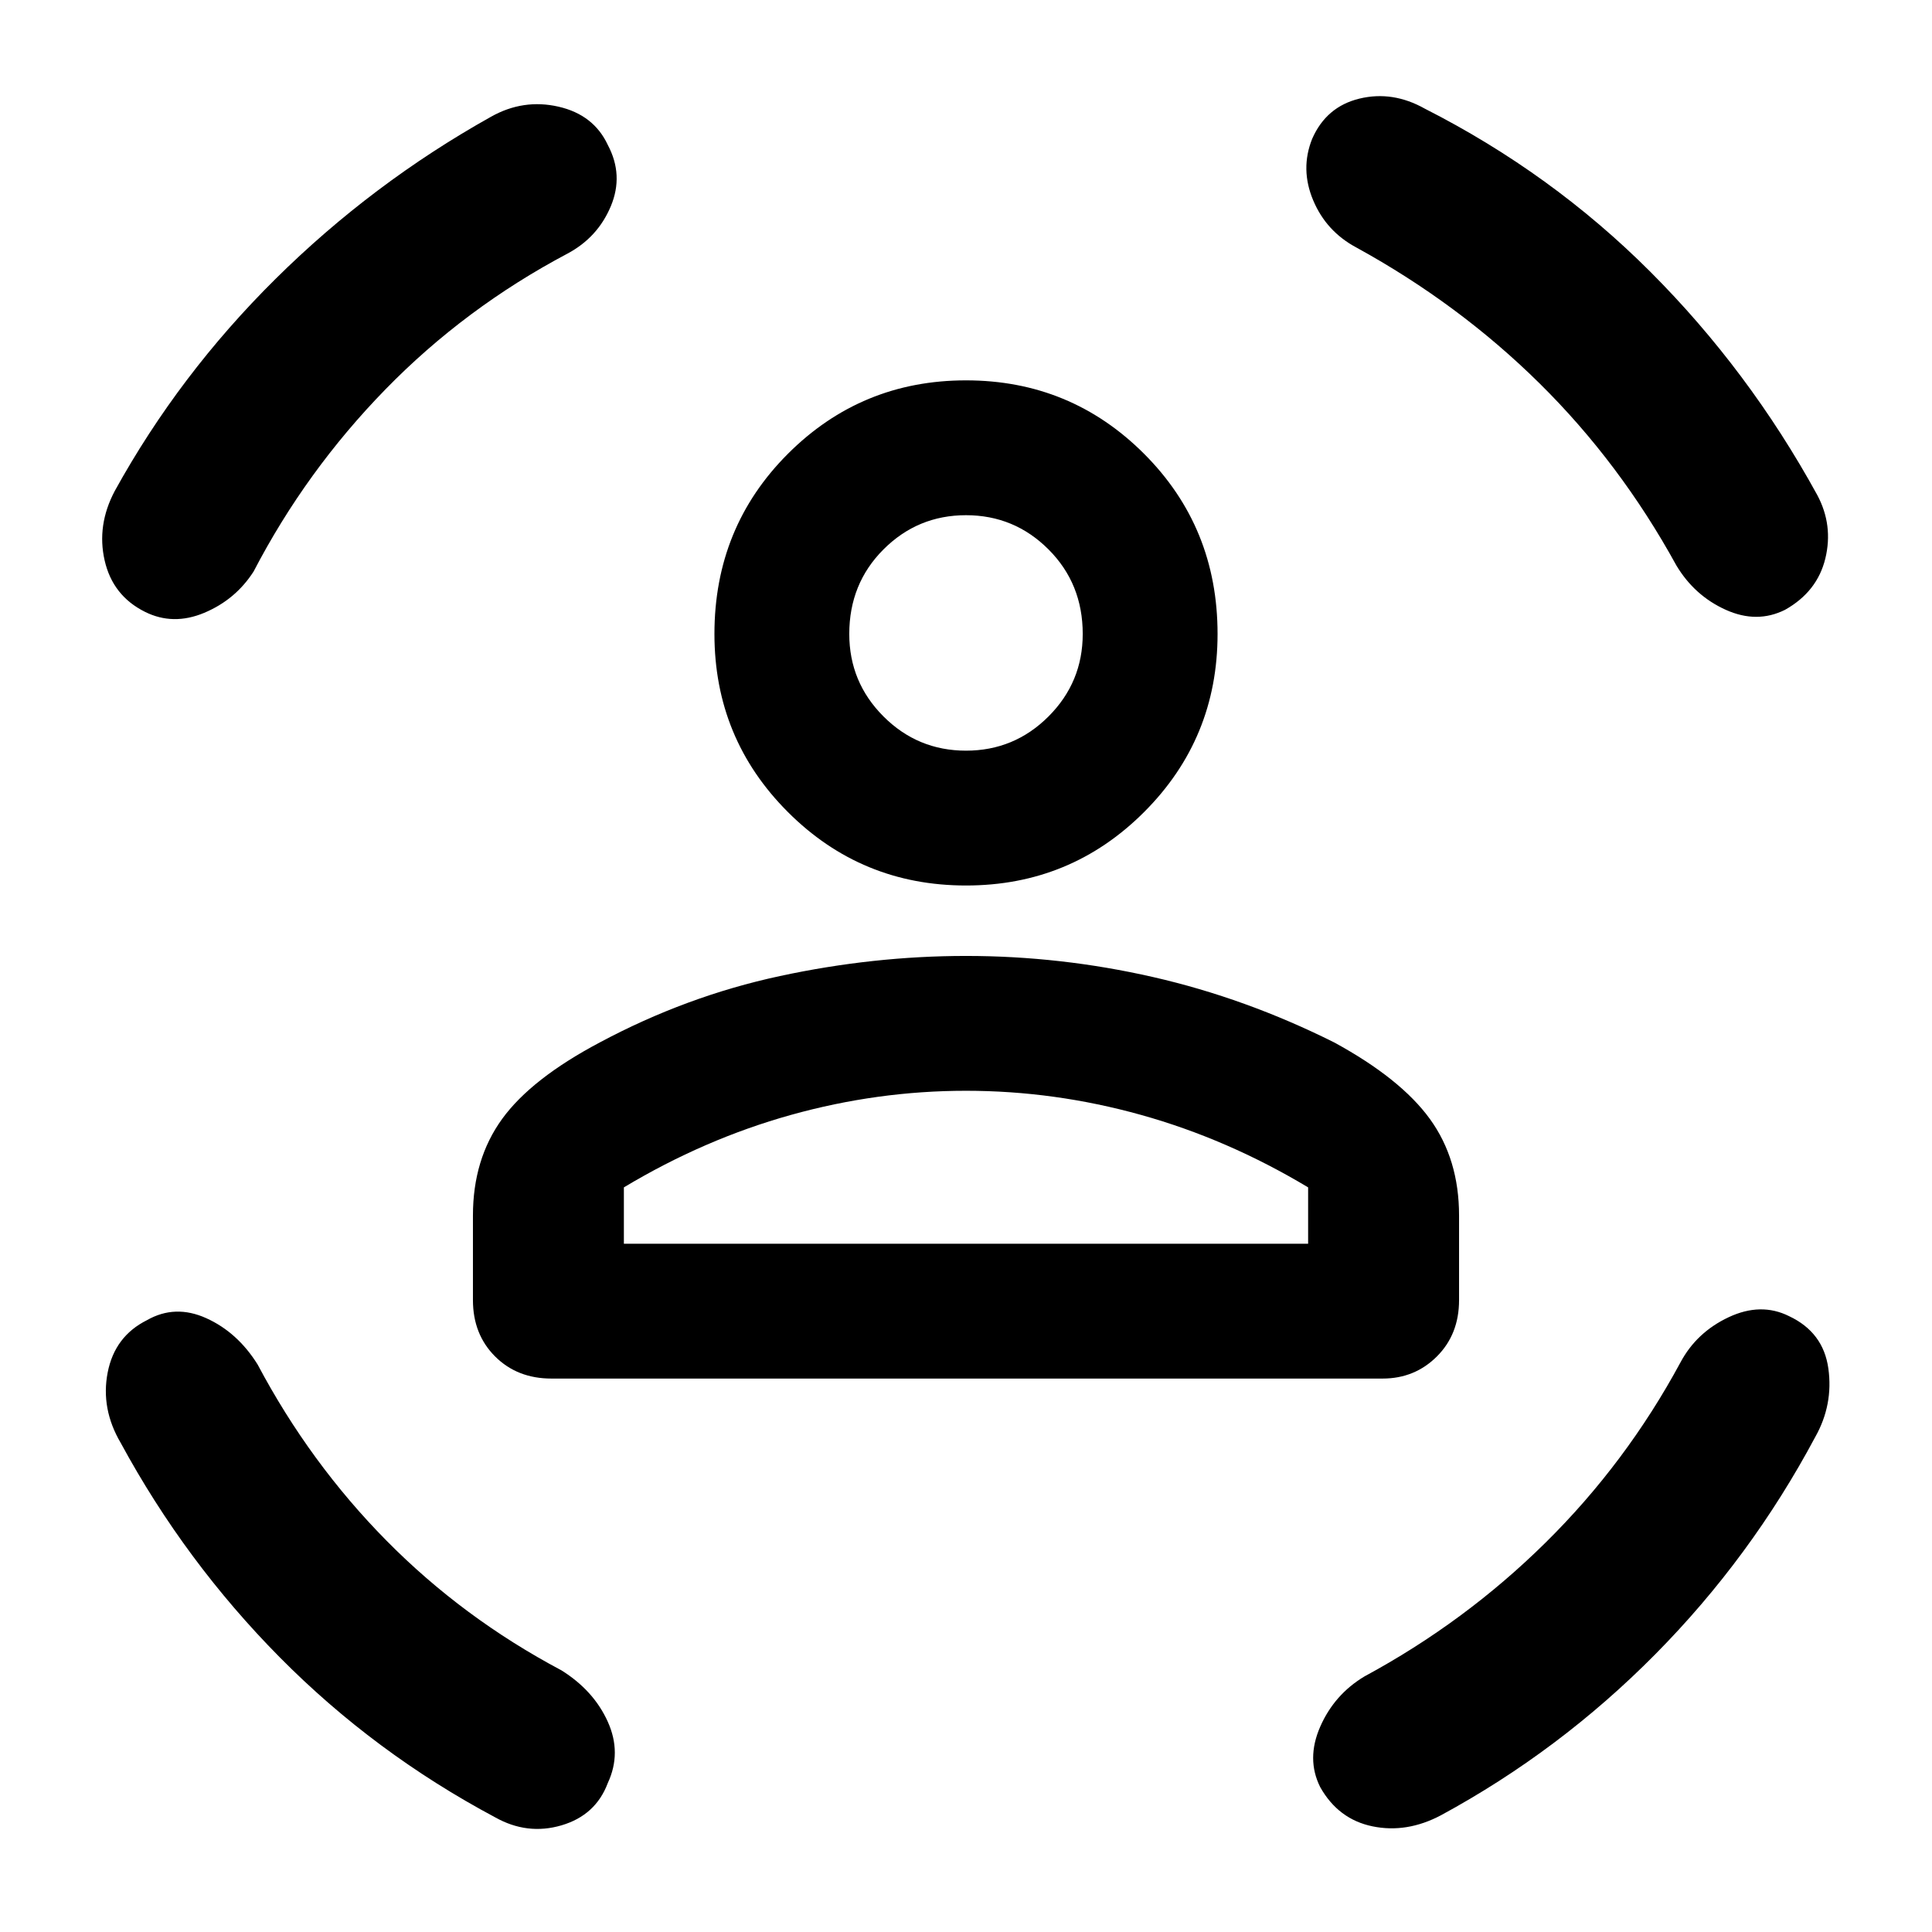 <svg xmlns="http://www.w3.org/2000/svg" height="48" width="48"><path d="M24 22Q21.4 22 19.575 20.175Q17.75 18.35 17.75 15.75Q17.75 13.1 19.575 11.275Q21.4 9.45 24 9.45Q26.6 9.45 28.425 11.275Q30.25 13.1 30.25 15.75Q30.25 18.35 28.425 20.175Q26.6 22 24 22ZM24 18.65Q25.2 18.65 26.05 17.8Q26.9 16.95 26.9 15.75Q26.9 14.5 26.05 13.65Q25.2 12.8 24 12.8Q22.8 12.8 21.95 13.65Q21.1 14.5 21.1 15.75Q21.1 16.95 21.95 17.8Q22.8 18.65 24 18.65ZM13.7 34.25Q12.85 34.25 12.3 33.7Q11.75 33.15 11.75 32.3V30.2Q11.75 28.8 12.475 27.8Q13.2 26.8 14.9 25.9Q17.05 24.75 19.375 24.25Q21.7 23.75 24 23.75Q26.35 23.75 28.65 24.275Q30.95 24.8 33.15 25.9Q34.8 26.8 35.525 27.8Q36.25 28.8 36.25 30.2V32.3Q36.25 33.15 35.7 33.7Q35.15 34.25 34.35 34.25ZM24 27.1Q21.8 27.1 19.65 27.7Q17.5 28.3 15.5 29.5V30.9H32.5V29.5Q30.5 28.3 28.35 27.7Q26.2 27.1 24 27.1ZM32.6 3.45Q32.95 2.65 33.775 2.45Q34.6 2.25 35.4 2.7Q38.55 4.3 41 6.75Q43.45 9.2 45.15 12.3Q45.55 13.05 45.35 13.875Q45.15 14.7 44.35 15.15Q43.65 15.5 42.875 15.15Q42.1 14.8 41.65 14.05Q40.25 11.5 38.25 9.525Q36.25 7.55 33.7 6.15Q32.95 5.75 32.625 4.975Q32.3 4.2 32.6 3.45ZM15.1 3.6Q15.5 4.35 15.175 5.125Q14.85 5.9 14.1 6.3Q11.55 7.65 9.575 9.675Q7.6 11.7 6.3 14.2Q5.85 14.9 5.075 15.225Q4.3 15.55 3.6 15.2Q2.8 14.8 2.6 13.925Q2.4 13.05 2.85 12.2Q4.45 9.3 6.85 6.925Q9.25 4.55 12.2 2.9Q13 2.45 13.875 2.65Q14.75 2.85 15.1 3.6ZM3.65 32.8Q4.35 32.4 5.125 32.75Q5.9 33.1 6.4 33.9Q7.7 36.35 9.6 38.275Q11.5 40.2 13.95 41.5Q14.75 42 15.1 42.775Q15.45 43.55 15.1 44.3Q14.8 45.1 13.95 45.35Q13.1 45.6 12.3 45.15Q9.3 43.55 6.95 41.175Q4.6 38.8 3 35.85Q2.5 35 2.675 34.1Q2.85 33.2 3.65 32.8ZM44.45 32.7Q45.3 33.1 45.425 34Q45.55 34.9 45.1 35.7Q43.5 38.7 41.125 41.1Q38.75 43.5 35.8 45.1Q34.95 45.55 34.1 45.375Q33.25 45.2 32.8 44.4Q32.45 43.7 32.8 42.9Q33.15 42.1 33.9 41.65Q36.4 40.3 38.4 38.325Q40.4 36.35 41.75 33.85Q42.15 33.1 42.95 32.725Q43.75 32.35 44.45 32.7ZM24 15.75Q24 15.75 24 15.75Q24 15.75 24 15.75Q24 15.75 24 15.75Q24 15.75 24 15.75Q24 15.75 24 15.75Q24 15.75 24 15.75Q24 15.75 24 15.75Q24 15.75 24 15.75ZM24 30.9Q26.2 30.9 28.35 30.9Q30.5 30.9 32.5 30.9H15.5Q17.5 30.9 19.65 30.9Q21.8 30.9 24 30.9Z"/></svg>